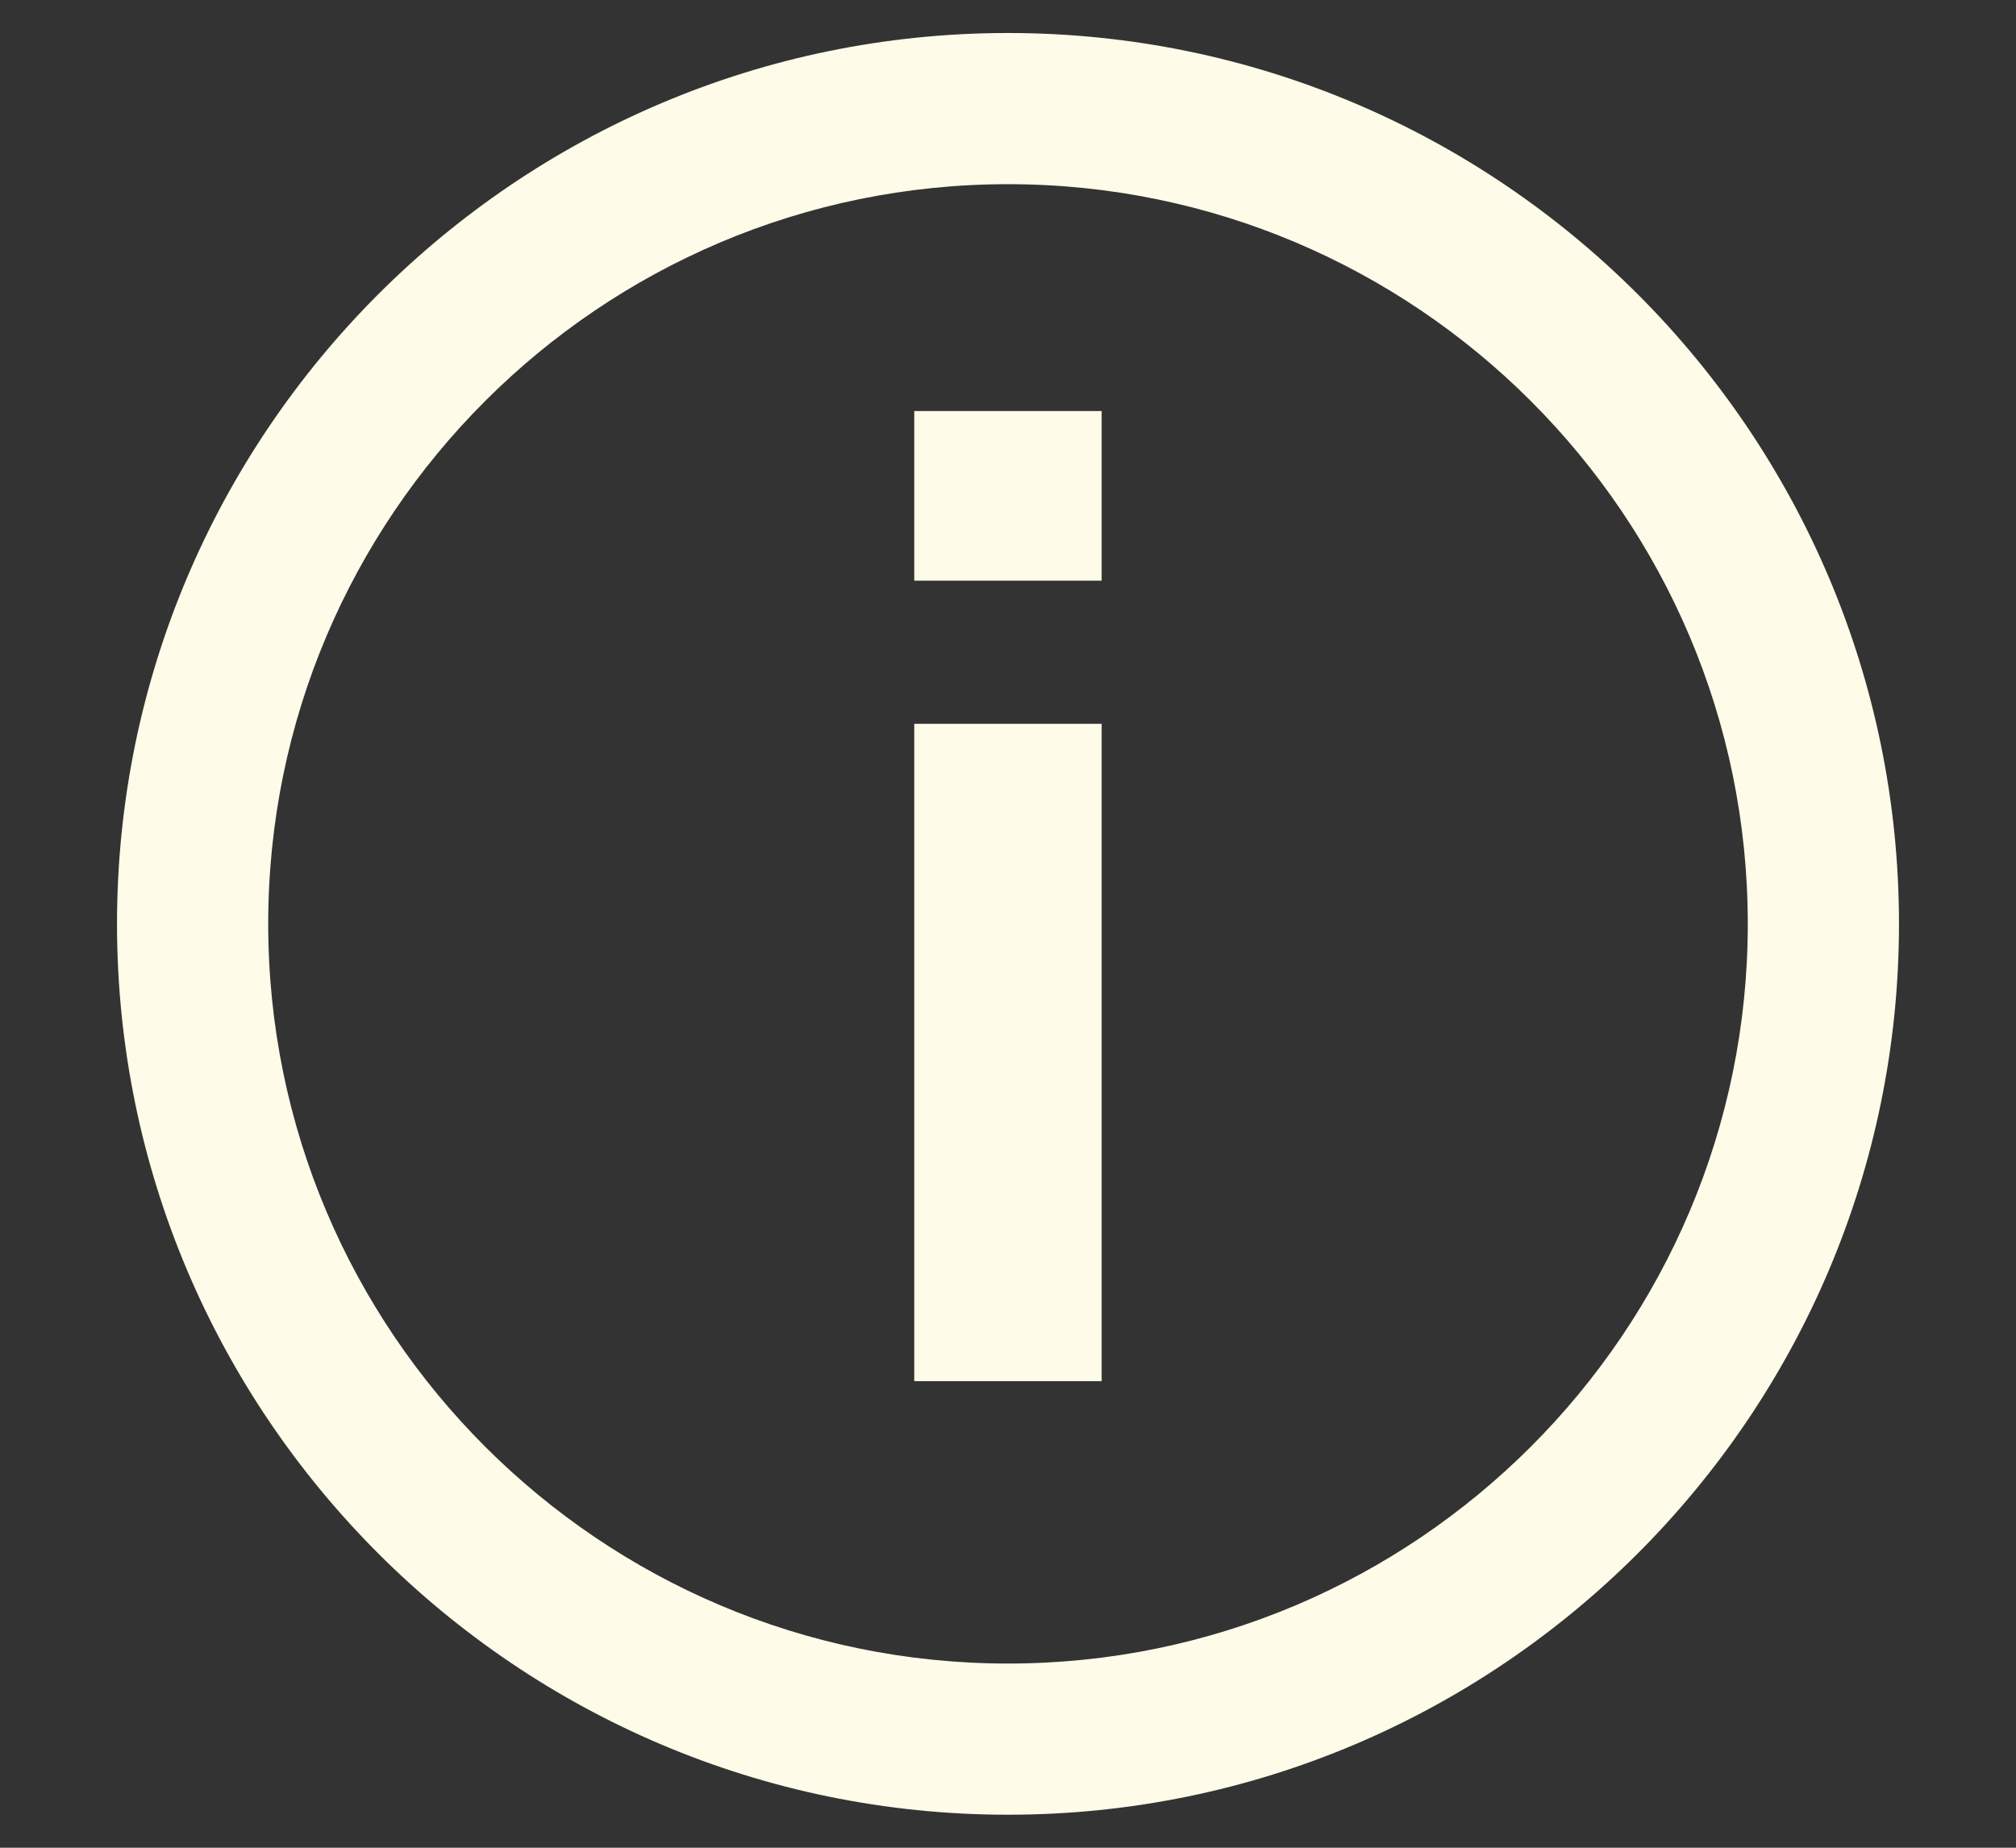 <?xml version="1.0" encoding="UTF-8"?>
<svg id="Layer_3" xmlns="http://www.w3.org/2000/svg" version="1.1" viewBox="0 0 24 22">
  <rect x="0" y="0" width="24" height="22" fill="#333333" stroke="none"/>
  <!-- Generator: Adobe Illustrator 29.8.1, SVG Export Plug-In . SVG Version: 2.1.1 Build 2)  -->
  <defs>
    <style>
      .st0 {
        fill: #fefbe8;
      }
    </style>
  </defs>
  <path class="st0" d="M12,21.607c-5.849,0-10.607-4.759-10.607-10.607S6.151.393,12,.393s10.607,4.758,10.607,10.607-4.759,10.607-10.607,10.607ZM12,2.193C7.143,2.193,3.193,6.143,3.193,11s3.951,8.807,8.807,8.807,8.807-3.95,8.807-8.807S16.856,2.193,12,2.193Z"/>
  <rect class="st0" x="10.884" y="8.618" width="2.231" height="7.827"/>
  <rect class="st0" x="10.884" y="4.894" width="2.231" height="2.02"/>
</svg>